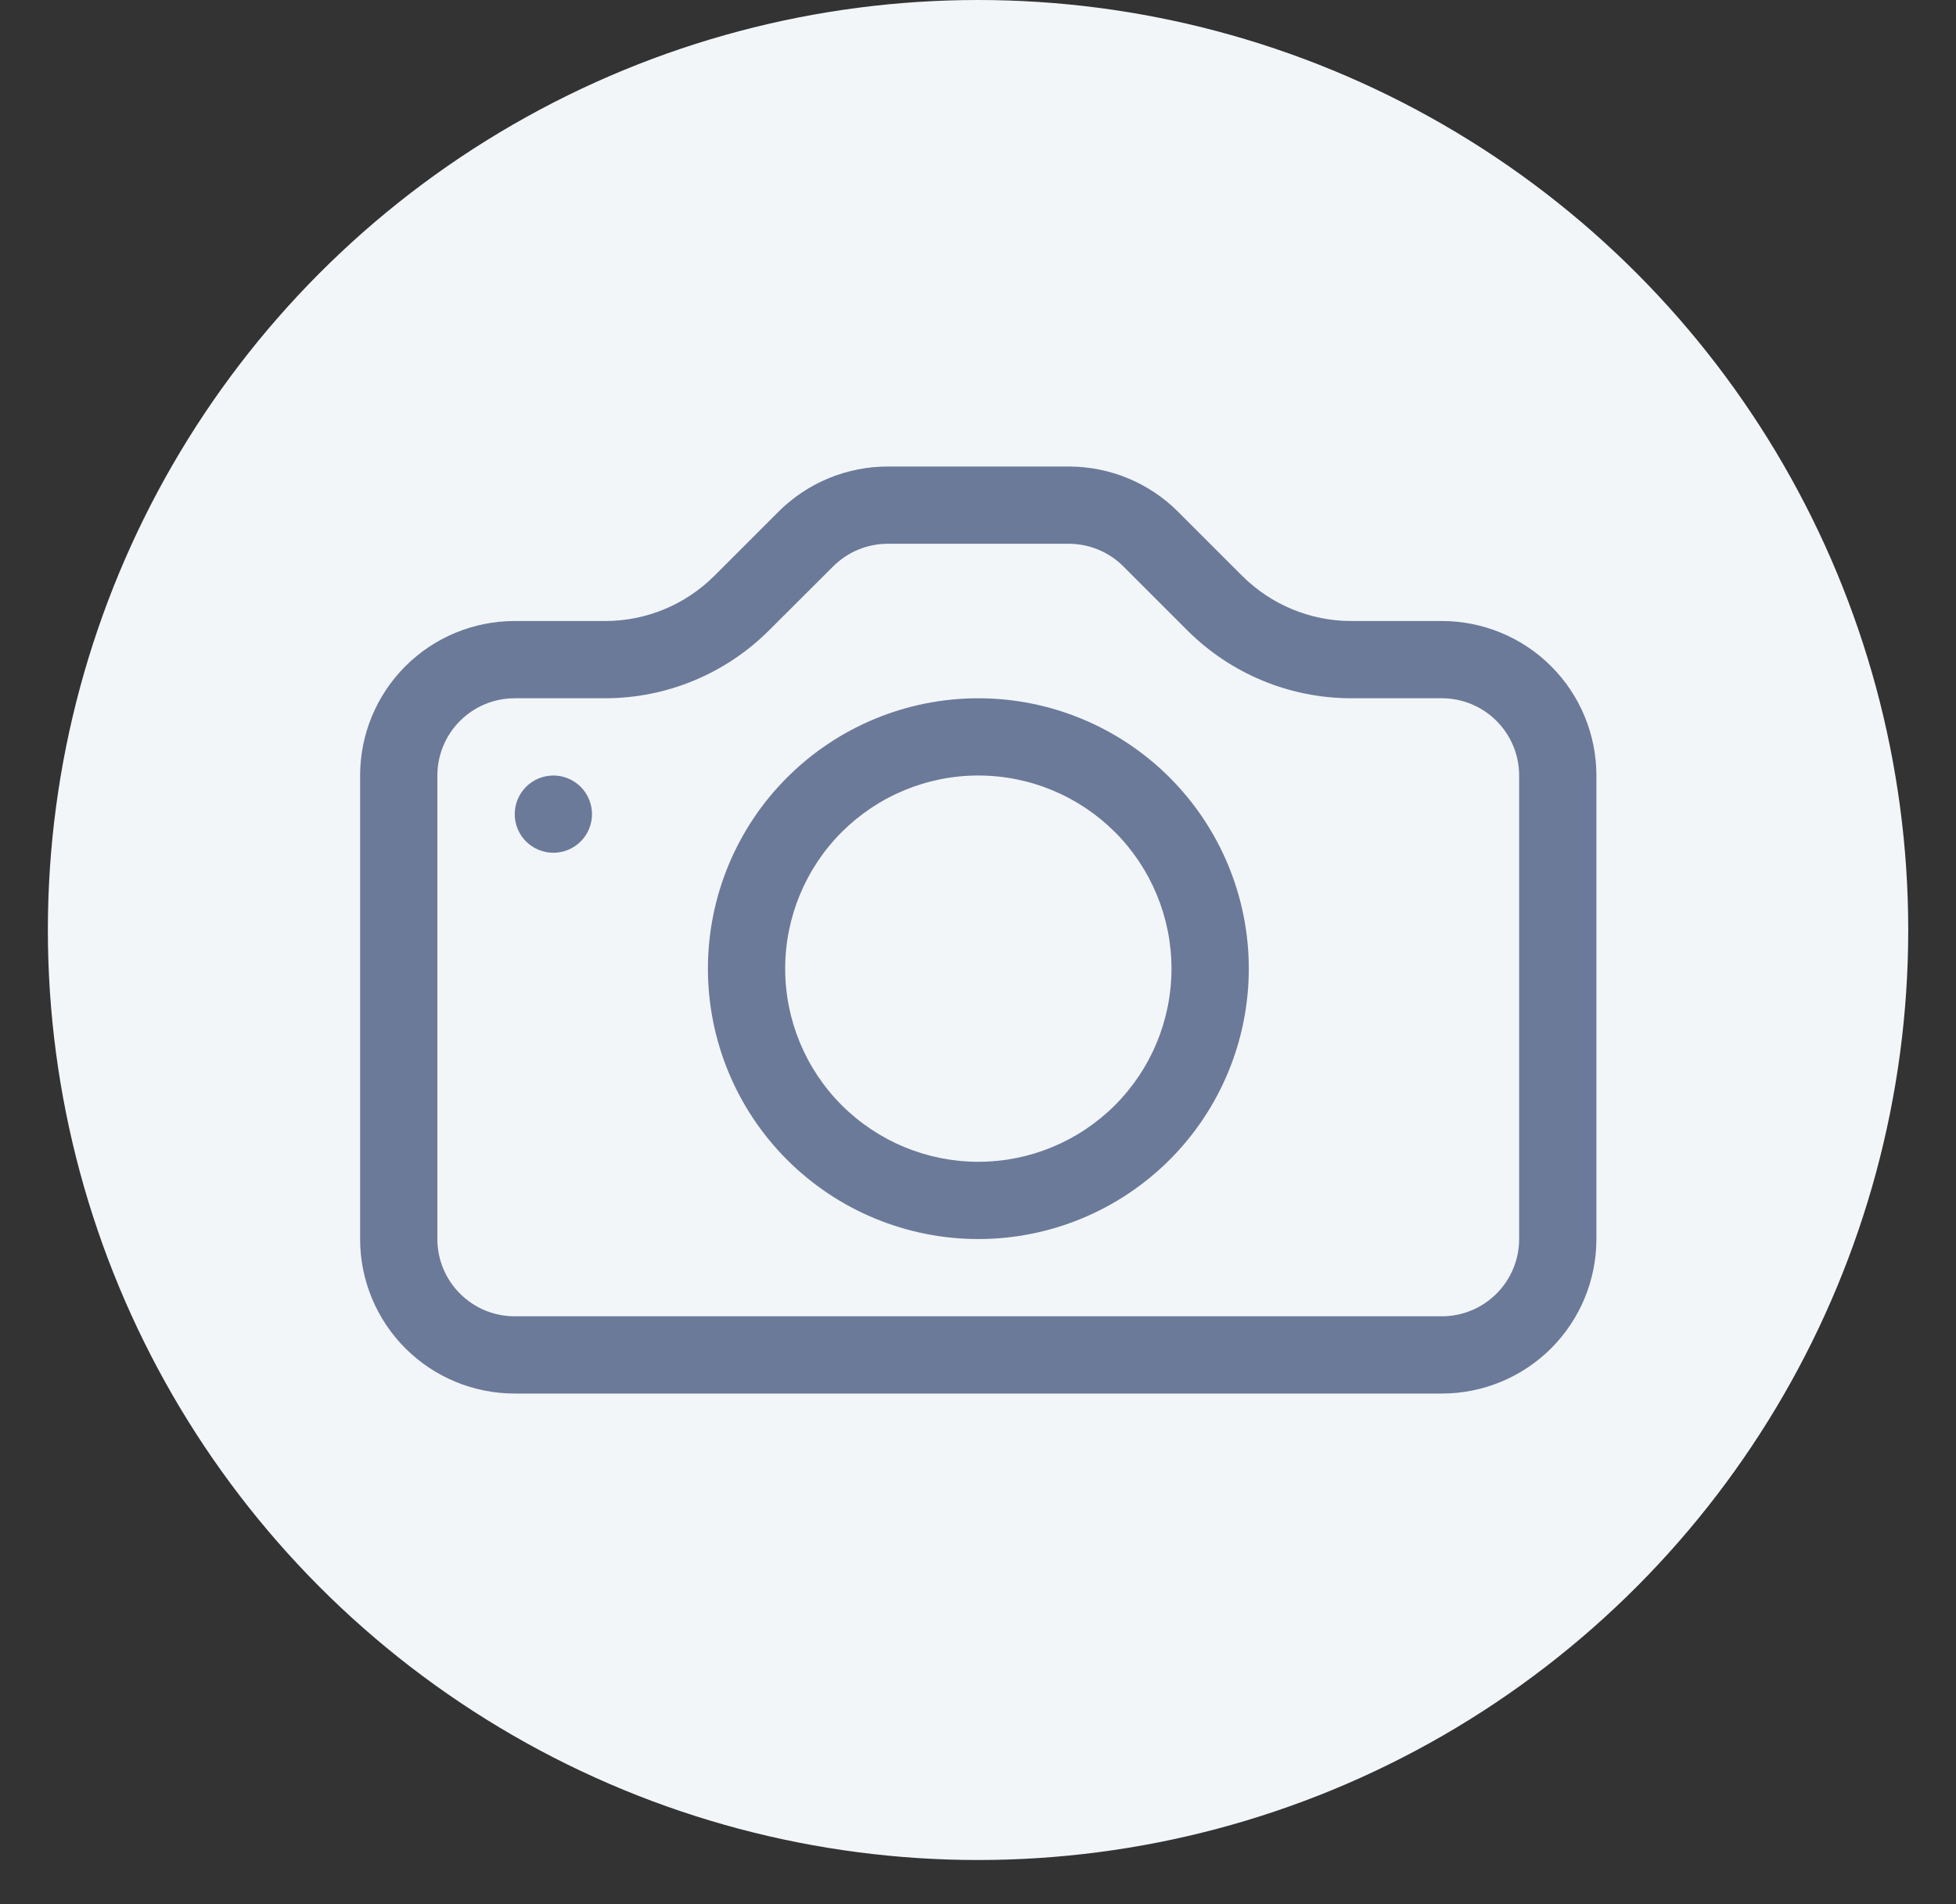 <svg width="38" height="37" viewBox="0 0 38 37" fill="none" xmlns="http://www.w3.org/2000/svg">
<rect x="0" y="0" width="38" height="37" fill="#333333" stroke="none"/>
<circle cx="19.001" cy="18.071" r="18.071" fill="#F3F6F9"/>
<g clip-path="url(#clip0_10759_43154)">
<path d="M29.513 24.076C29.513 24.474 29.355 24.856 29.073 25.137C28.792 25.419 28.41 25.577 28.012 25.577H9.998C9.6 25.577 9.218 25.419 8.937 25.137C8.655 24.856 8.497 24.474 8.497 24.076V15.069C8.497 14.671 8.655 14.289 8.937 14.008C9.218 13.726 9.6 13.568 9.998 13.568H11.758C12.951 13.567 14.096 13.093 14.94 12.249L16.186 11.006C16.467 10.725 16.847 10.567 17.244 10.566H20.763C21.161 10.566 21.543 10.724 21.824 11.006L23.067 12.249C23.485 12.667 23.982 12.999 24.528 13.225C25.075 13.452 25.661 13.568 26.252 13.568H28.012C28.41 13.568 28.792 13.726 29.073 14.008C29.355 14.289 29.513 14.671 29.513 15.069V24.076ZM9.998 12.067C9.202 12.067 8.438 12.383 7.875 12.946C7.312 13.509 6.996 14.273 6.996 15.069L6.996 24.076C6.996 24.872 7.312 25.636 7.875 26.199C8.438 26.762 9.202 27.078 9.998 27.078H28.012C28.808 27.078 29.572 26.762 30.135 26.199C30.698 25.636 31.014 24.872 31.014 24.076V15.069C31.014 14.273 30.698 13.509 30.135 12.946C29.572 12.383 28.808 12.067 28.012 12.067H26.252C25.456 12.067 24.693 11.75 24.13 11.187L22.887 9.944C22.324 9.381 21.561 9.065 20.764 9.065H17.246C16.45 9.065 15.686 9.381 15.123 9.944L13.88 11.187C13.317 11.75 12.554 12.067 11.758 12.067H9.998Z" fill="#6B7A99"/>
<path d="M19.007 22.575C18.011 22.575 17.057 22.179 16.353 21.476C15.649 20.772 15.254 19.817 15.254 18.822C15.254 17.827 15.649 16.872 16.353 16.168C17.057 15.465 18.011 15.069 19.007 15.069C20.002 15.069 20.956 15.465 21.66 16.168C22.364 16.872 22.759 17.827 22.759 18.822C22.759 19.817 22.364 20.772 21.66 21.476C20.956 22.179 20.002 22.575 19.007 22.575ZM19.007 24.076C20.4 24.076 21.736 23.522 22.722 22.537C23.707 21.552 24.261 20.215 24.261 18.822C24.261 17.429 23.707 16.092 22.722 15.107C21.736 14.122 20.4 13.568 19.007 13.568C17.613 13.568 16.277 14.122 15.292 15.107C14.306 16.092 13.753 17.429 13.753 18.822C13.753 20.215 14.306 21.552 15.292 22.537C16.277 23.522 17.613 24.076 19.007 24.076ZM11.501 15.82C11.501 16.019 11.422 16.21 11.281 16.351C11.14 16.491 10.95 16.57 10.751 16.57C10.552 16.57 10.361 16.491 10.22 16.351C10.079 16.21 10 16.019 10 15.82C10 15.621 10.079 15.43 10.22 15.289C10.361 15.148 10.552 15.069 10.751 15.069C10.95 15.069 11.14 15.148 11.281 15.289C11.422 15.43 11.501 15.621 11.501 15.82Z" fill="#6B7A99"/>
</g>
<defs>
<clipPath id="clip0_10759_43154">
<rect width="24.018" height="24.018" fill="white" transform="translate(6.996 6.062)"/>
</clipPath>
</defs>
</svg>
